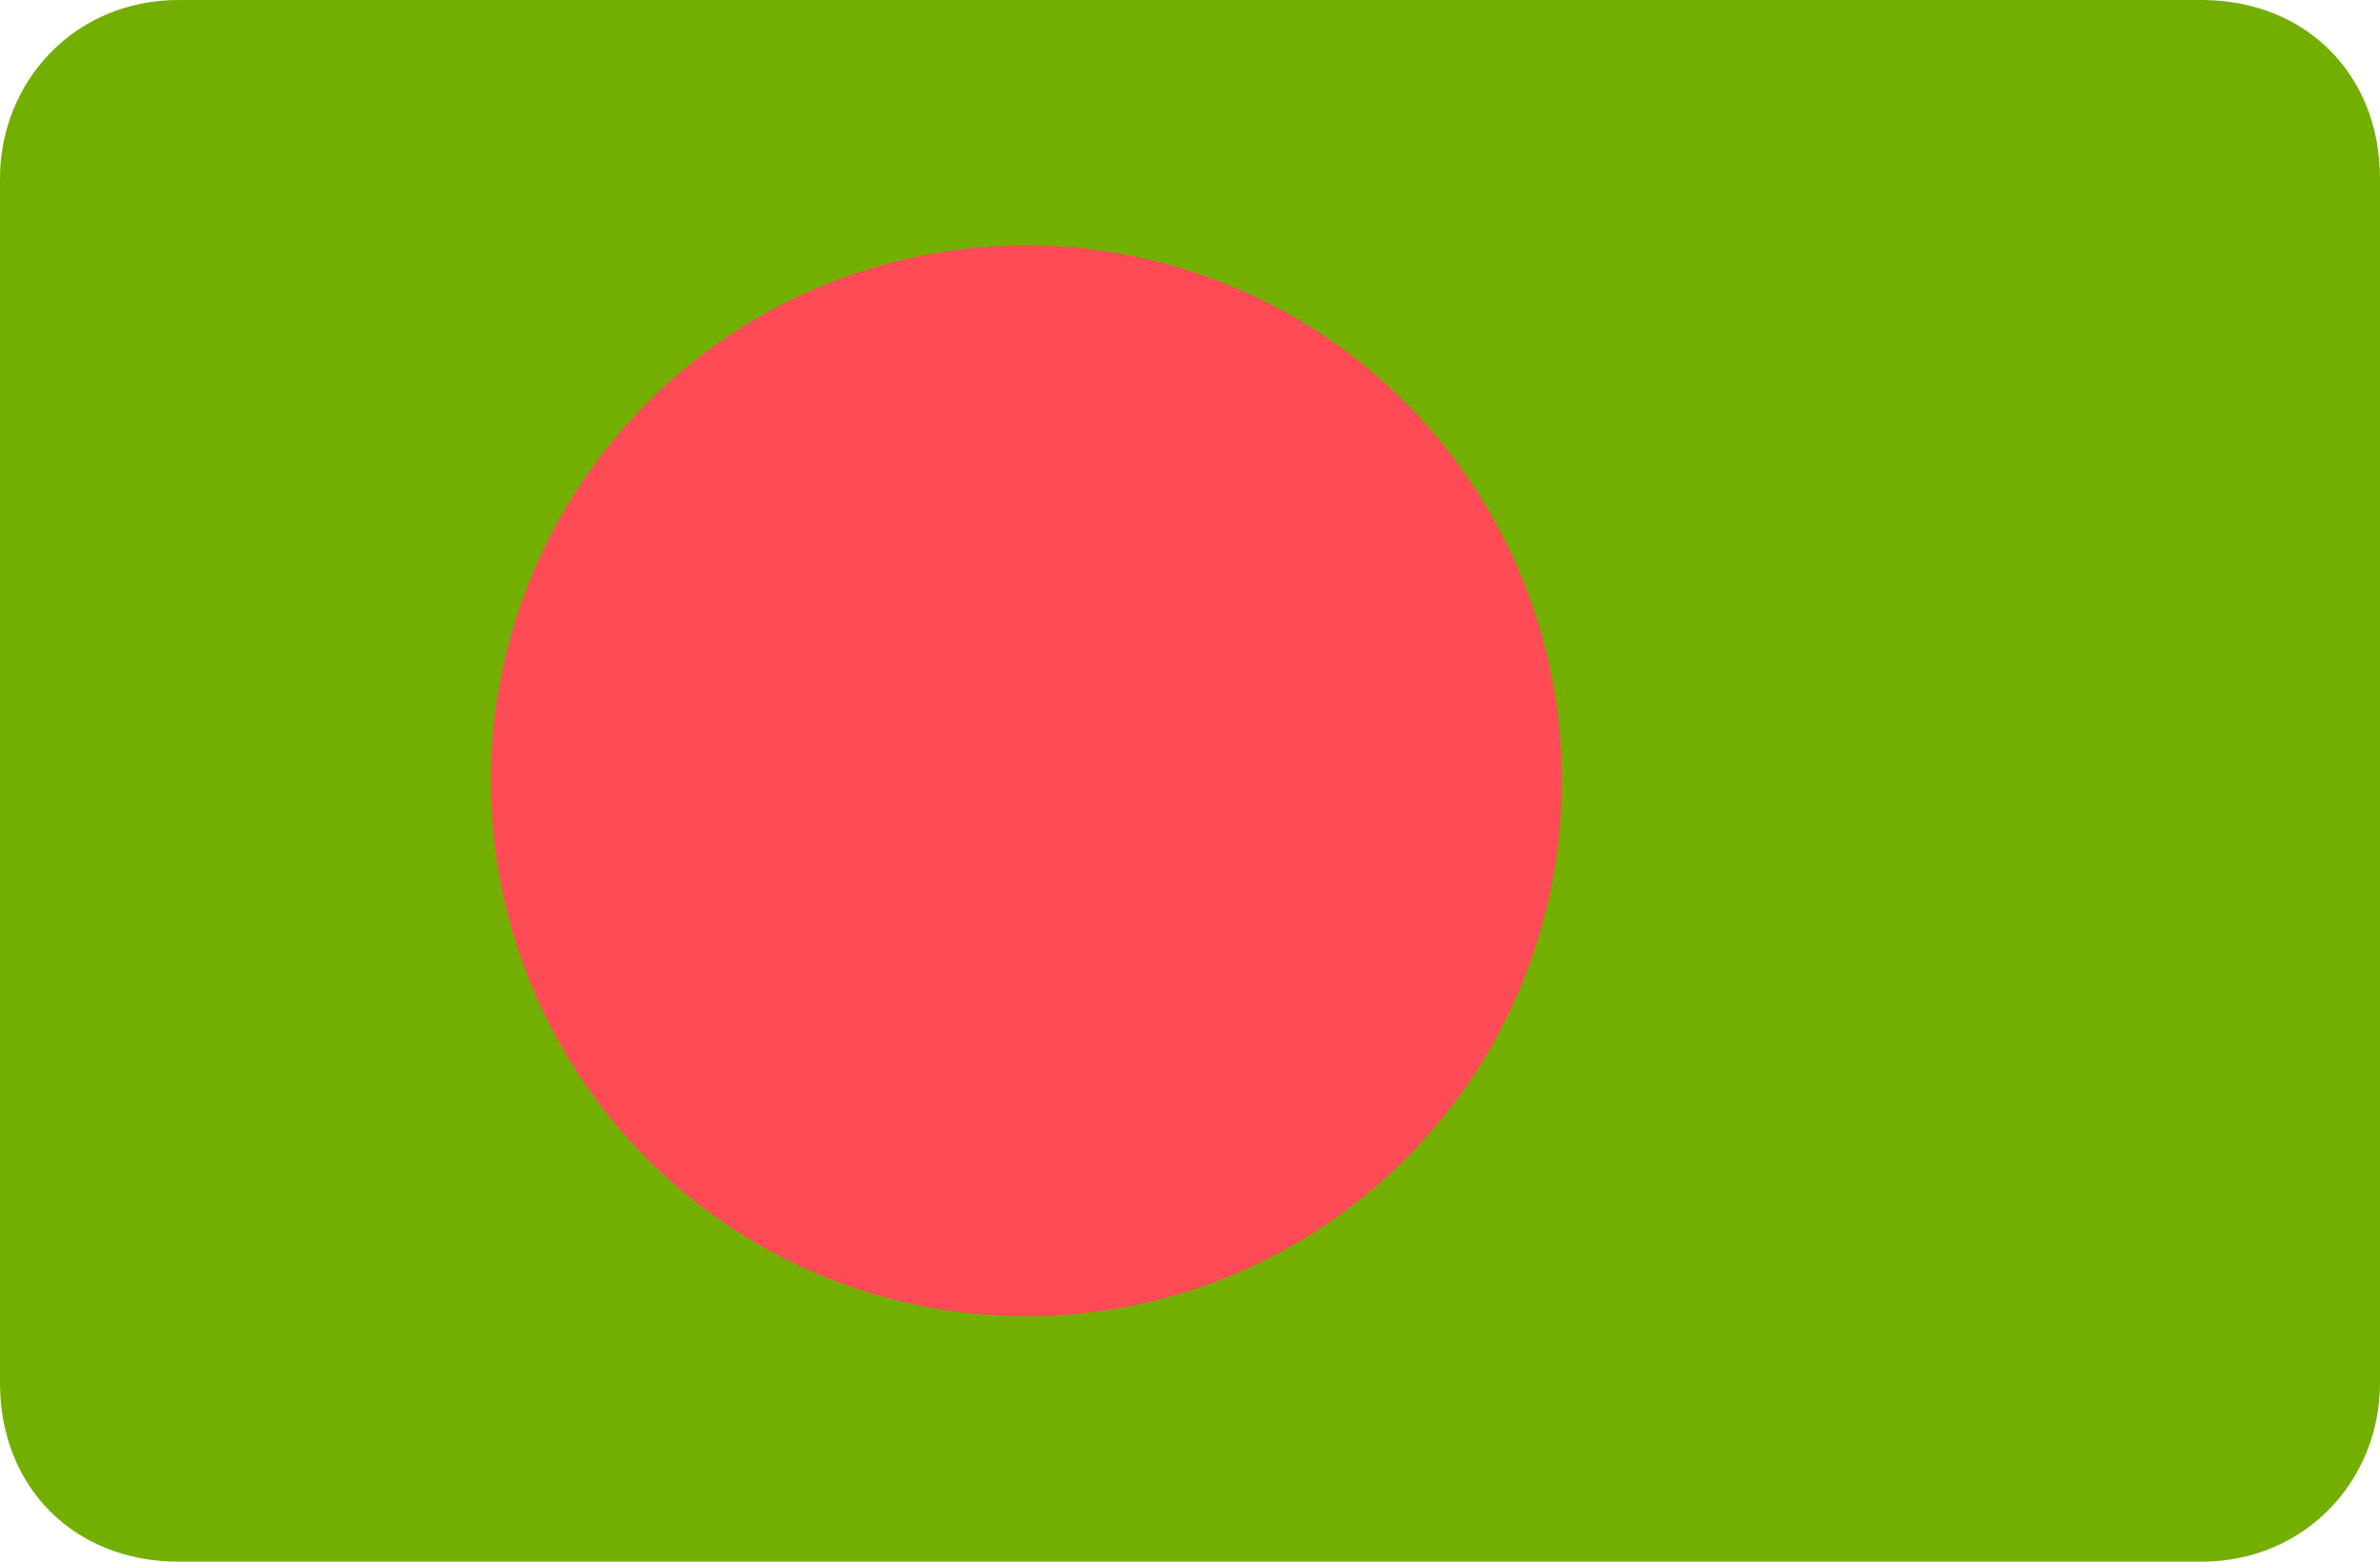 <svg width="32" height="21" viewBox="0 0 32 21" fill="none" xmlns="http://www.w3.org/2000/svg">
    <path d="M29.6 21H2.4C1 21 0 20 0 18.6V2.4C0 1.1 1 0 2.4 0h27.2C31 0 32 1 32 2.4v16.2c0 1.3-1 2.4-2.4 2.4Z"
          fill="#73AF00"/>
    <path d="M13.8 17.7a7.2 7.2 0 1 0 0-14.4 7.2 7.2 0 0 0 0 14.4Z" fill="#FF4B55"/>
</svg>